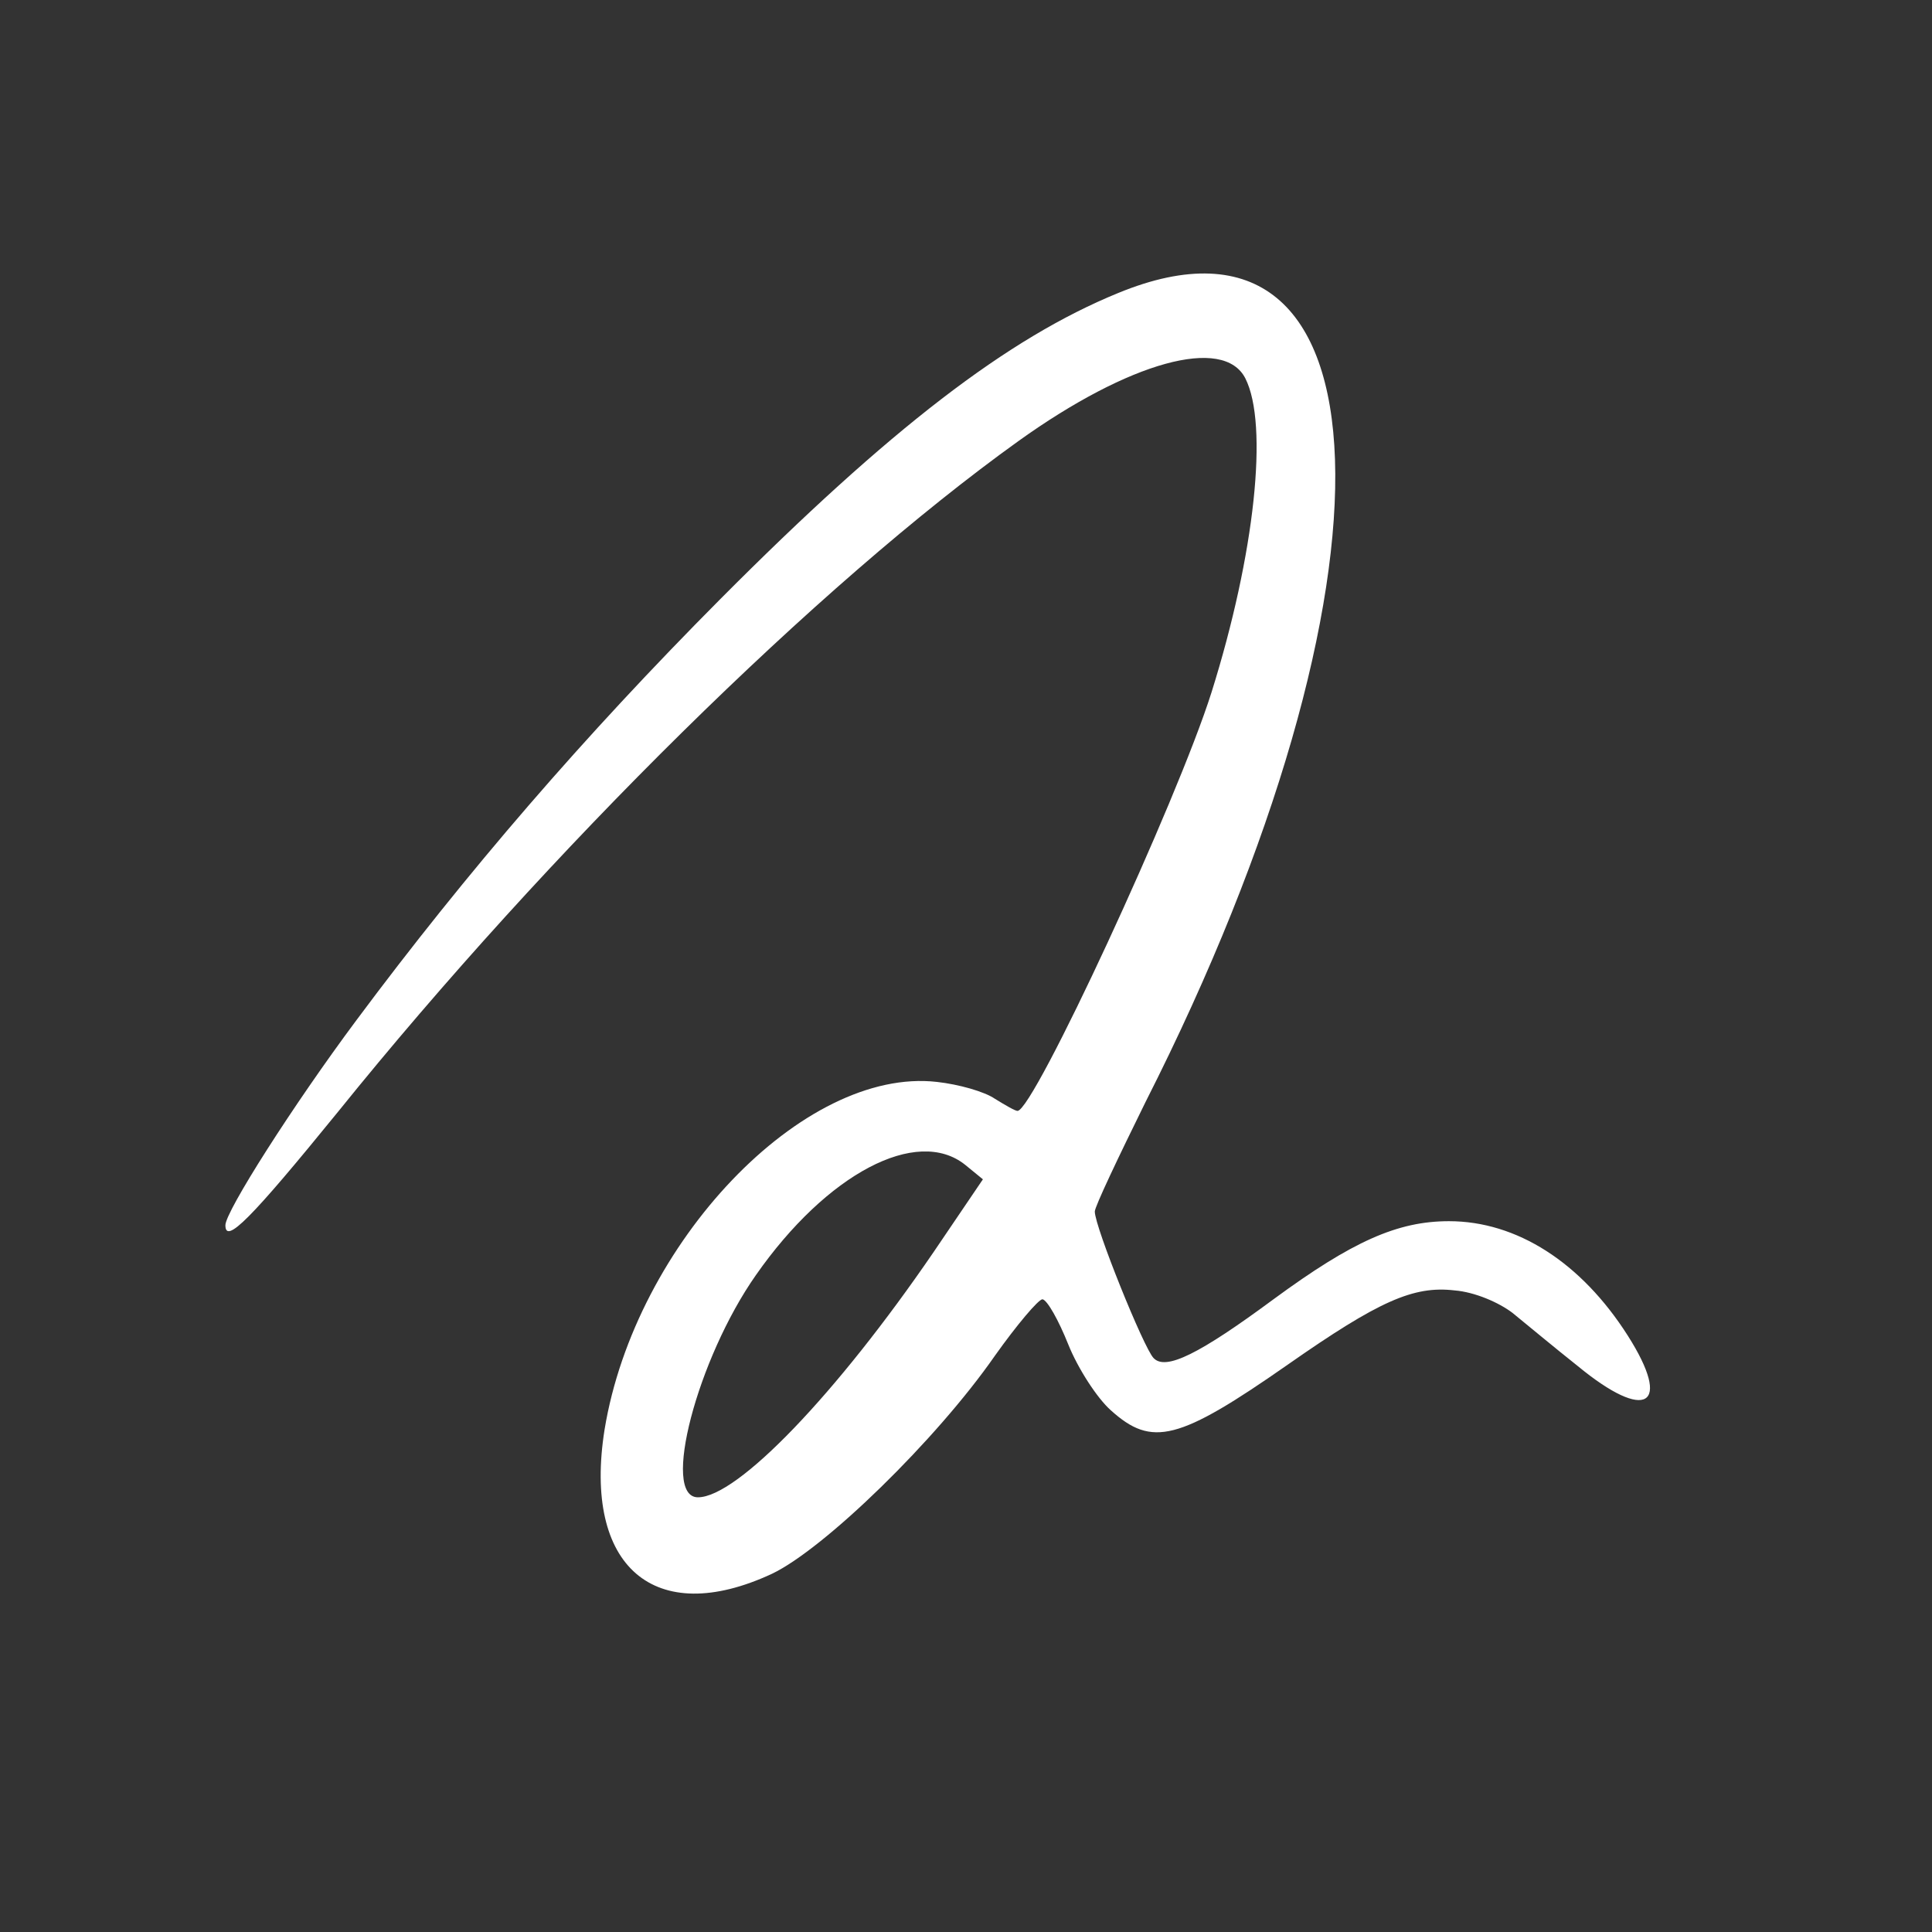<?xml version="1.0" standalone="no"?>
<!DOCTYPE svg PUBLIC "-//W3C//DTD SVG 20010904//EN"
 "http://www.w3.org/TR/2001/REC-SVG-20010904/DTD/svg10.dtd">
<svg version="1.0" xmlns="http://www.w3.org/2000/svg"
 width="96px" height="96px" viewBox="0 0 240 240"
 preserveAspectRatio="xMidYMid meet">
<rect x="0" y="0" width="240" height="240" fill="#333333" stroke="none"/>
<g transform="translate(0,240) scale(0.1,-0.1)"
 stroke="none">
<path d="M1389 2036 c-137 -56 -283 -168 -494 -380 -170 -171 -315 -339 -452
-523 -79 -106 -163 -238 -163 -255 0 -24 31 7 140 141 262 325 597 655 845
833 138 99 255 131 282 78 29 -57 12 -218 -42 -390 -43 -136 -221 -520 -241
-520 -3 0 -15 7 -28 15 -13 9 -45 18 -72 21 -166 19 -375 -200 -413 -432 -27
-170 62 -247 208 -179 65 31 204 166 277 271 27 38 54 70 59 70 6 -1 20 -26
32 -56 12 -30 36 -67 53 -82 51 -46 84 -38 220 57 113 79 156 98 207 92 25 -2
55 -15 72 -28 16 -13 52 -43 81 -66 85 -70 118 -50 62 38 -58 91 -138 142
-222 142 -64 0 -120 -25 -218 -97 -92 -68 -134 -89 -149 -73 -12 12 -73 163
-73 182 0 6 29 67 63 136 328 647 311 1147 -34 1005z m-190 -1083 l22 -18 -61
-90 c-121 -177 -244 -305 -293 -305 -46 0 -1 172 72 276 88 126 200 185 260
137z" fill="white"/>
</g>
</svg>
